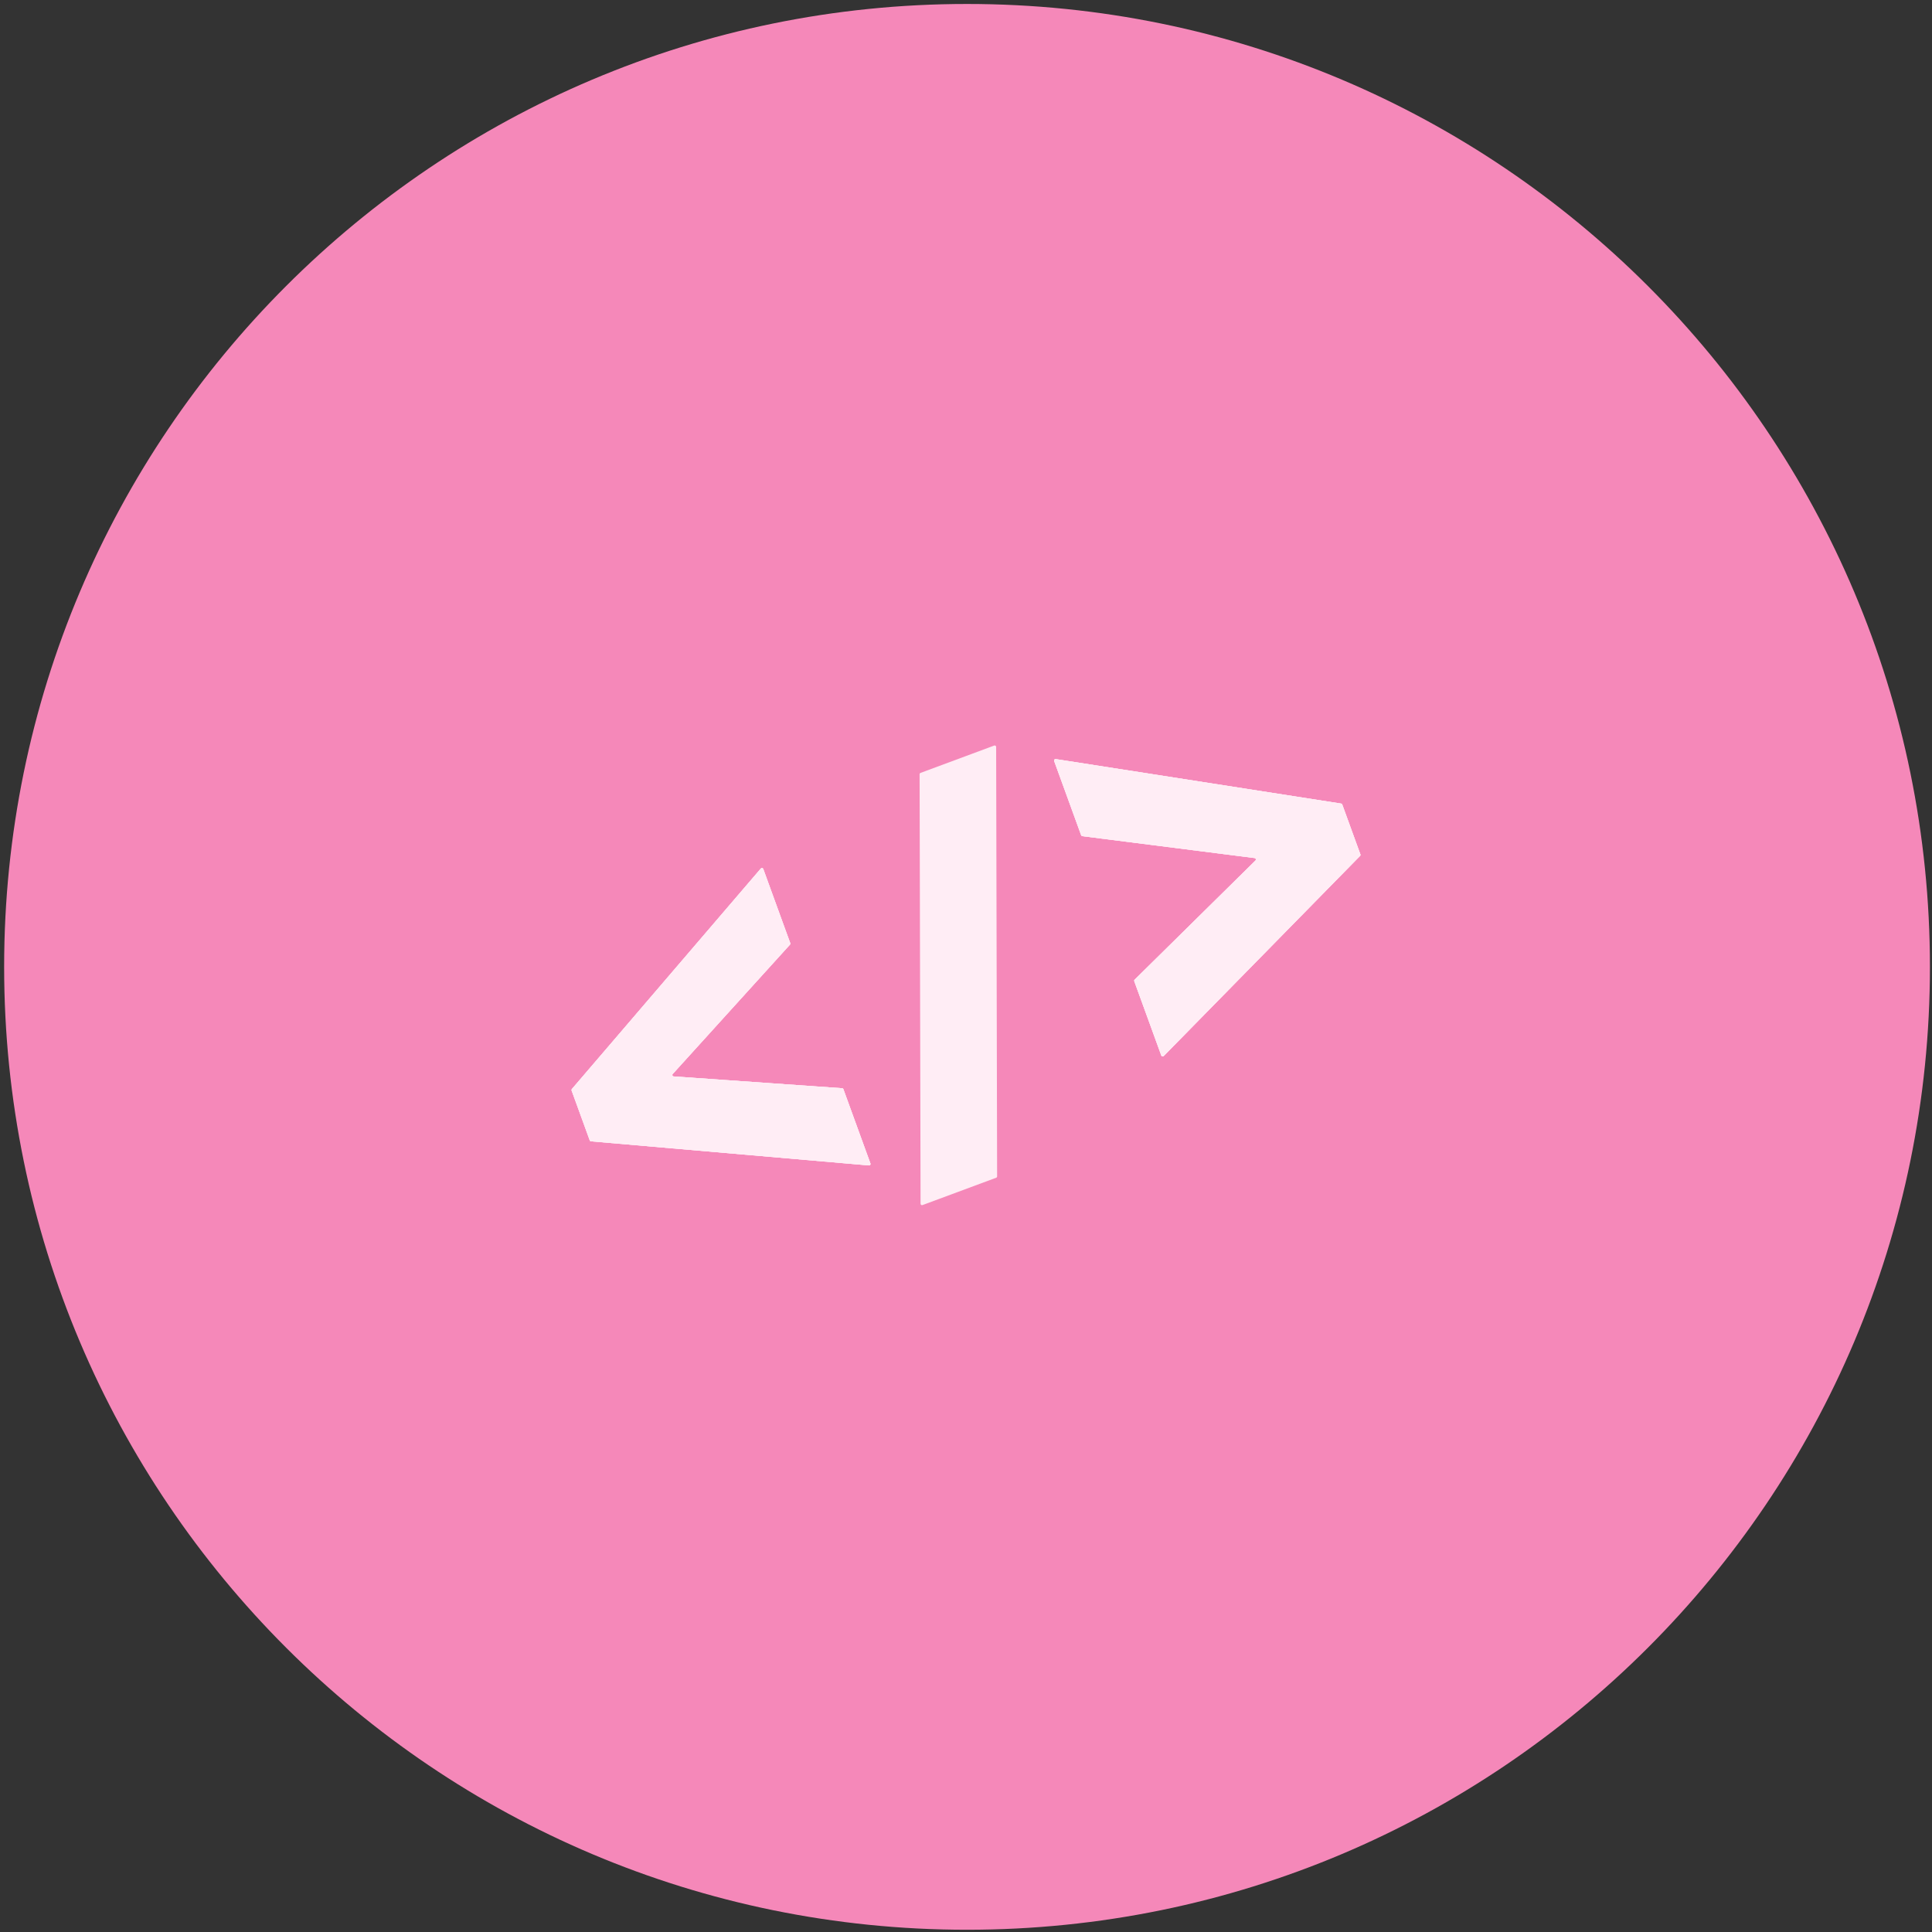 <svg width="311" height="311" viewBox="0 0 311 311" fill="none" xmlns="http://www.w3.org/2000/svg">
<rect x="0" y="0" width="311" height="311" fill="#333333" stroke="none"/>
<path d="M310.666 155.639C310.666 241.243 241.27 310.639 155.666 310.639C70.061 310.639 0.666 241.243 0.666 155.639C0.666 70.035 70.061 0.639 155.666 0.639C241.27 0.639 310.666 70.035 310.666 155.639Z" fill="#F588B9"/>
<path d="M108.285 172.887L127.163 152.061C127.222 151.997 127.24 151.905 127.21 151.823L122.865 139.882C122.805 139.716 122.589 139.676 122.474 139.81L92.056 175.308C92.001 175.372 91.985 175.461 92.014 175.541L94.935 183.569C94.966 183.654 95.043 183.713 95.132 183.721L139.877 187.601C140.046 187.616 140.172 187.449 140.114 187.289L135.762 175.329C135.731 175.243 135.652 175.183 135.562 175.177L108.439 173.276C108.247 173.263 108.155 173.03 108.285 172.887Z" fill="#FFEDF5"/>
<path d="M108.285 172.887L127.163 152.061C127.222 151.997 127.24 151.905 127.21 151.823L122.865 139.882C122.805 139.716 122.589 139.676 122.474 139.81L92.056 175.308C92.001 175.372 91.985 175.461 92.014 175.541L94.935 183.569C94.966 183.654 95.043 183.713 95.132 183.721L139.877 187.601C140.046 187.616 140.172 187.449 140.114 187.289L135.762 175.329C135.731 175.243 135.652 175.183 135.562 175.177L108.439 173.276C108.247 173.263 108.155 173.03 108.285 172.887Z" fill="#FFEDF5"/>
<path d="M108.285 172.887L127.163 152.061C127.222 151.997 127.24 151.905 127.21 151.823L122.865 139.882C122.805 139.716 122.589 139.676 122.474 139.81L92.056 175.308C92.001 175.372 91.985 175.461 92.014 175.541L94.935 183.569C94.966 183.654 95.043 183.713 95.132 183.721L139.877 187.601C140.046 187.616 140.172 187.449 140.114 187.289L135.762 175.329C135.731 175.243 135.652 175.183 135.562 175.177L108.439 173.276C108.247 173.263 108.155 173.03 108.285 172.887Z" fill="#FFEDF5"/>
<path d="M201.963 138.123L174.225 134.597C174.139 134.586 174.067 134.528 174.037 134.446L169.693 122.505C169.632 122.338 169.771 122.167 169.944 122.194L215.883 129.356C215.966 129.369 216.036 129.426 216.065 129.506L218.986 137.535C219.017 137.619 218.996 137.715 218.933 137.779L187.321 169.995C187.202 170.116 186.999 170.072 186.941 169.912L182.589 157.952C182.558 157.866 182.58 157.769 182.645 157.705L202.096 138.521C202.234 138.384 202.155 138.147 201.963 138.123Z" fill="#FFEDF5"/>
<path d="M201.963 138.123L174.225 134.597C174.139 134.586 174.067 134.528 174.037 134.446L169.693 122.505C169.632 122.338 169.771 122.167 169.944 122.194L215.883 129.356C215.966 129.369 216.036 129.426 216.065 129.506L218.986 137.535C219.017 137.619 218.996 137.715 218.933 137.779L187.321 169.995C187.202 170.116 186.999 170.072 186.941 169.912L182.589 157.952C182.558 157.866 182.58 157.769 182.645 157.705L202.096 138.521C202.234 138.384 202.155 138.147 201.963 138.123Z" fill="#FFEDF5"/>
<path d="M201.963 138.123L174.225 134.597C174.139 134.586 174.067 134.528 174.037 134.446L169.693 122.505C169.632 122.338 169.771 122.167 169.944 122.194L215.883 129.356C215.966 129.369 216.036 129.426 216.065 129.506L218.986 137.535C219.017 137.619 218.996 137.715 218.933 137.779L187.321 169.995C187.202 170.116 186.999 170.072 186.941 169.912L182.589 157.952C182.558 157.866 182.58 157.769 182.645 157.705L202.096 138.521C202.234 138.384 202.155 138.147 201.963 138.123Z" fill="#FFEDF5"/>
<path d="M160.043 120.014L148.181 124.416C148.09 124.45 148.03 124.538 148.03 124.636L148.186 193.767C148.186 193.929 148.346 194.041 148.496 193.986L160.358 189.584C160.449 189.55 160.509 189.462 160.509 189.364L160.353 120.233C160.353 120.071 160.193 119.959 160.043 120.014Z" fill="#FFEDF5"/>
</svg>
